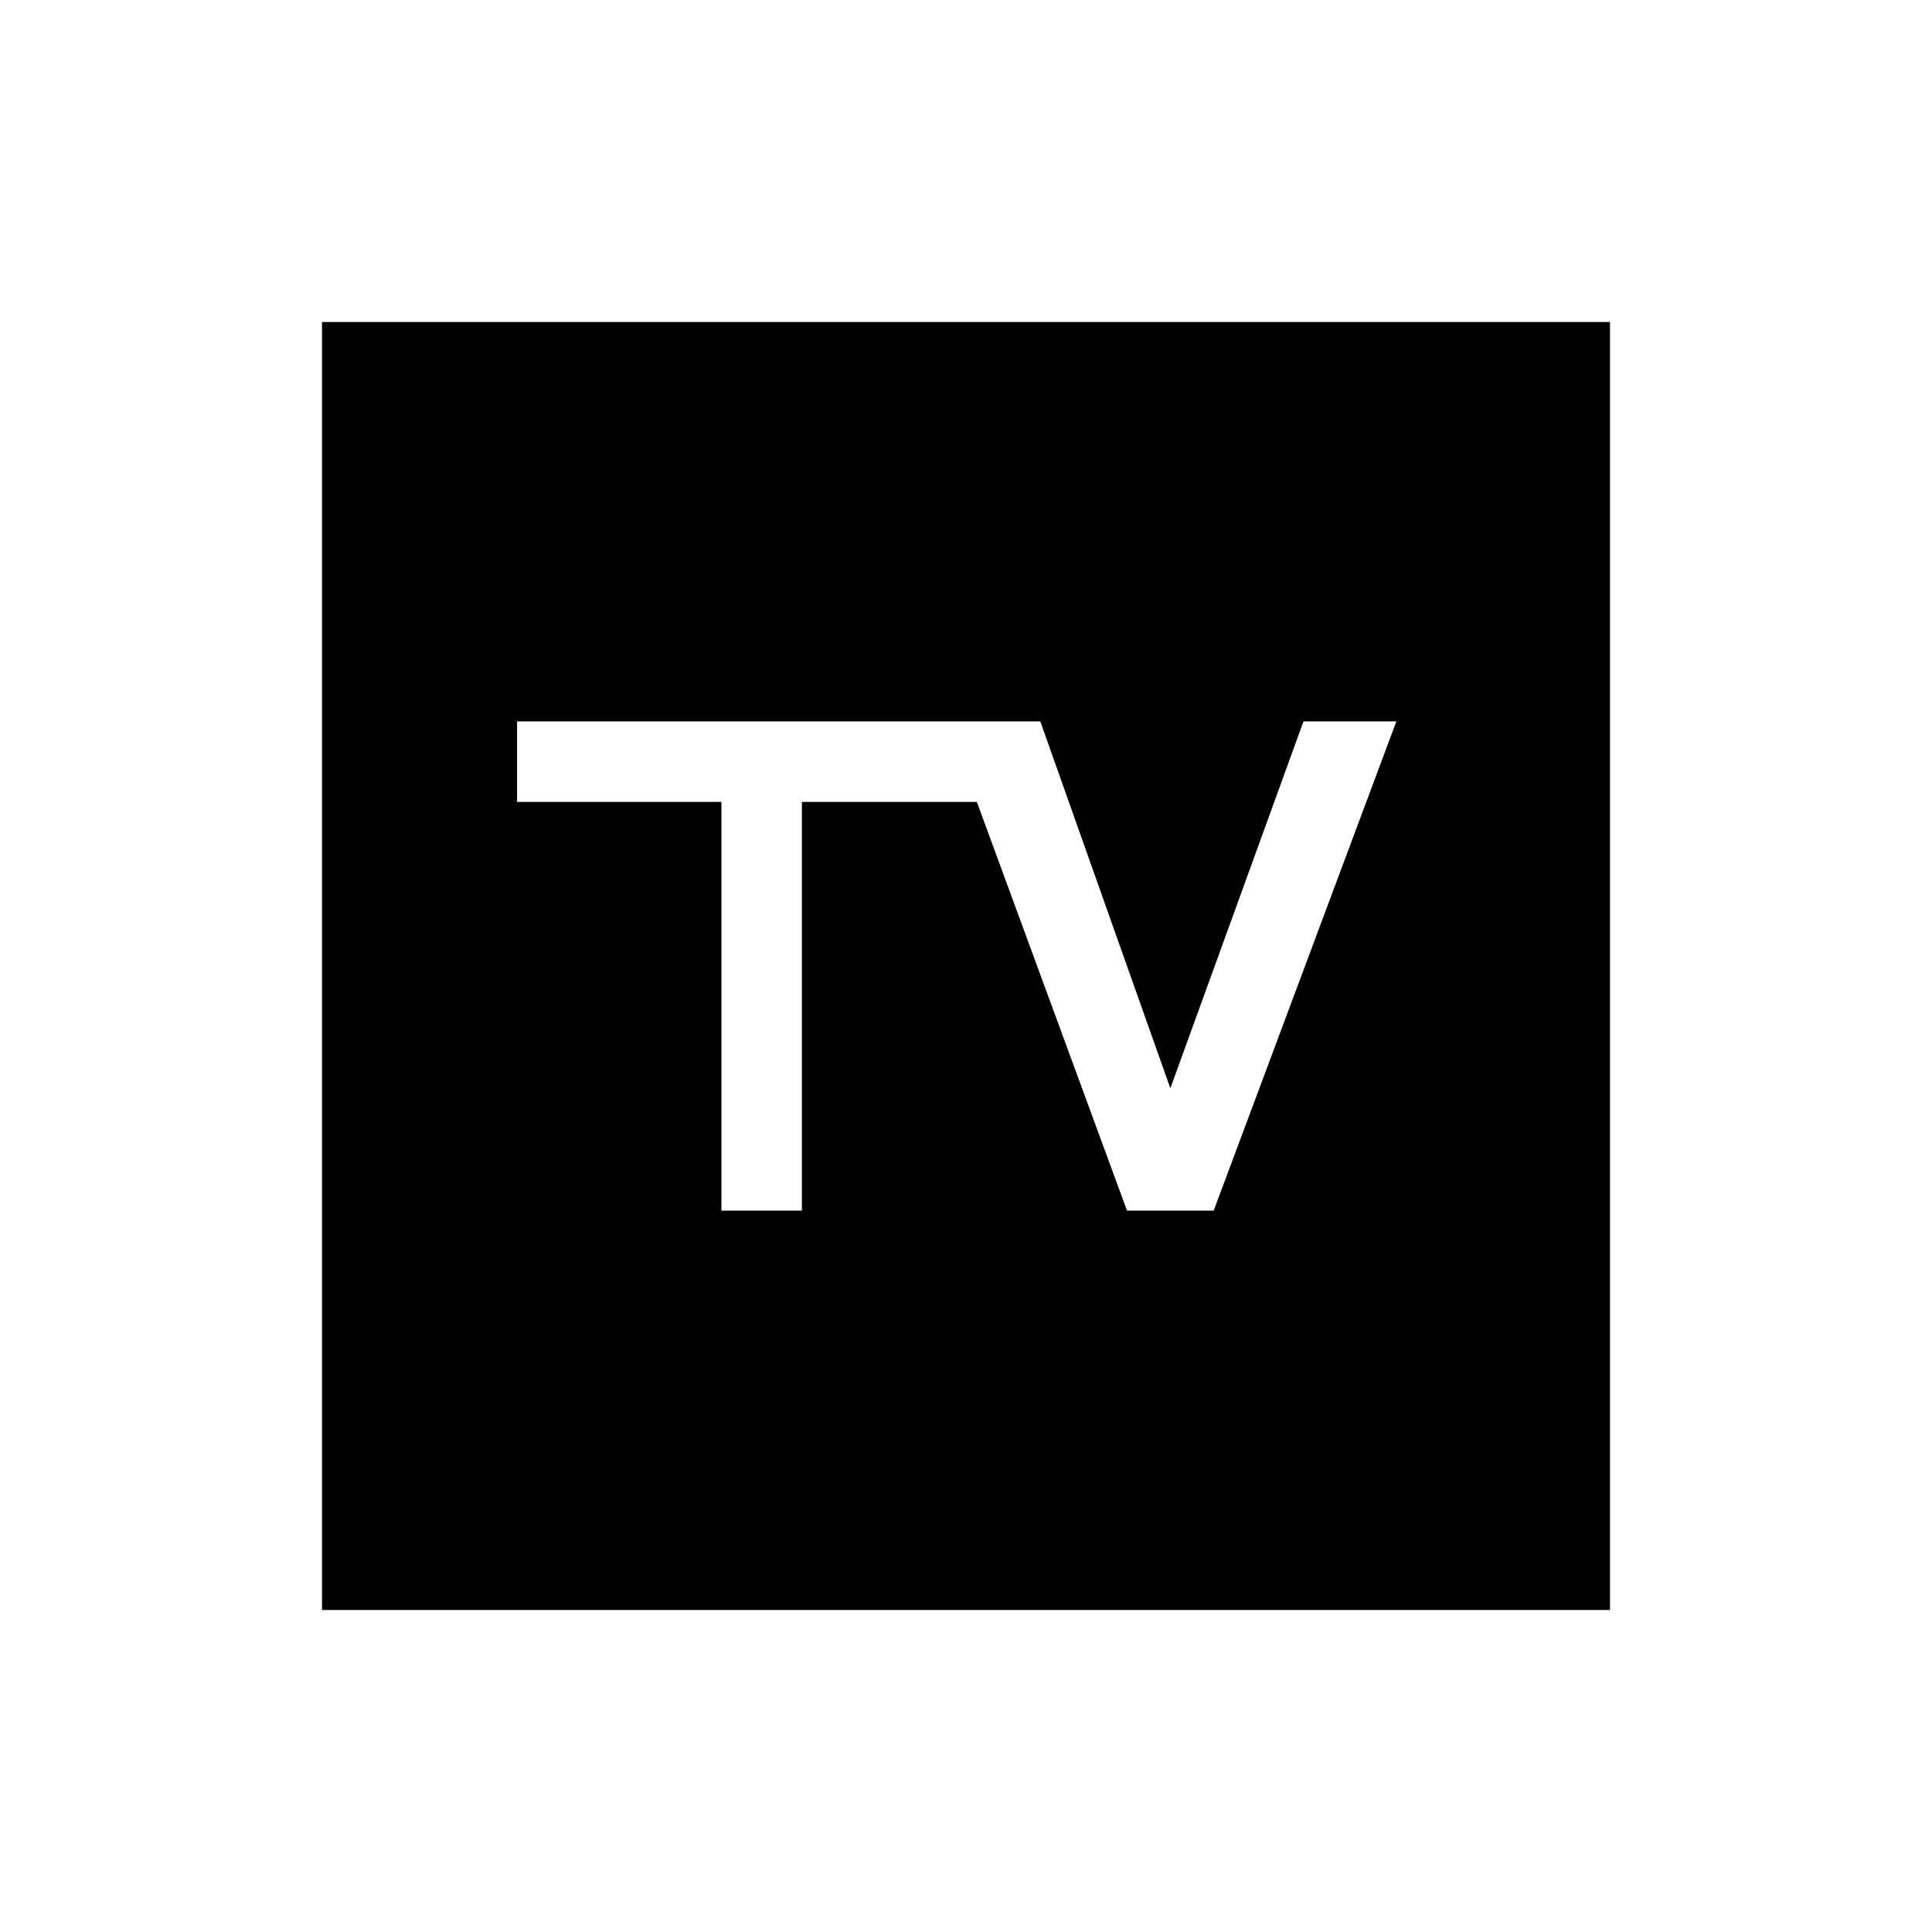 <svg xmlns="http://www.w3.org/2000/svg" height="24" viewBox="0 -960 960 960" width="24"><path d="M160-160v-640h640v640H160Zm198.461-198.461h40.001v-203.077h86.923L560-358.461h43.077l90.77-243.078h-46.155l-66.153 182.308-64.616-182.308h-260v40.001h101.538v203.077Z"/></svg>